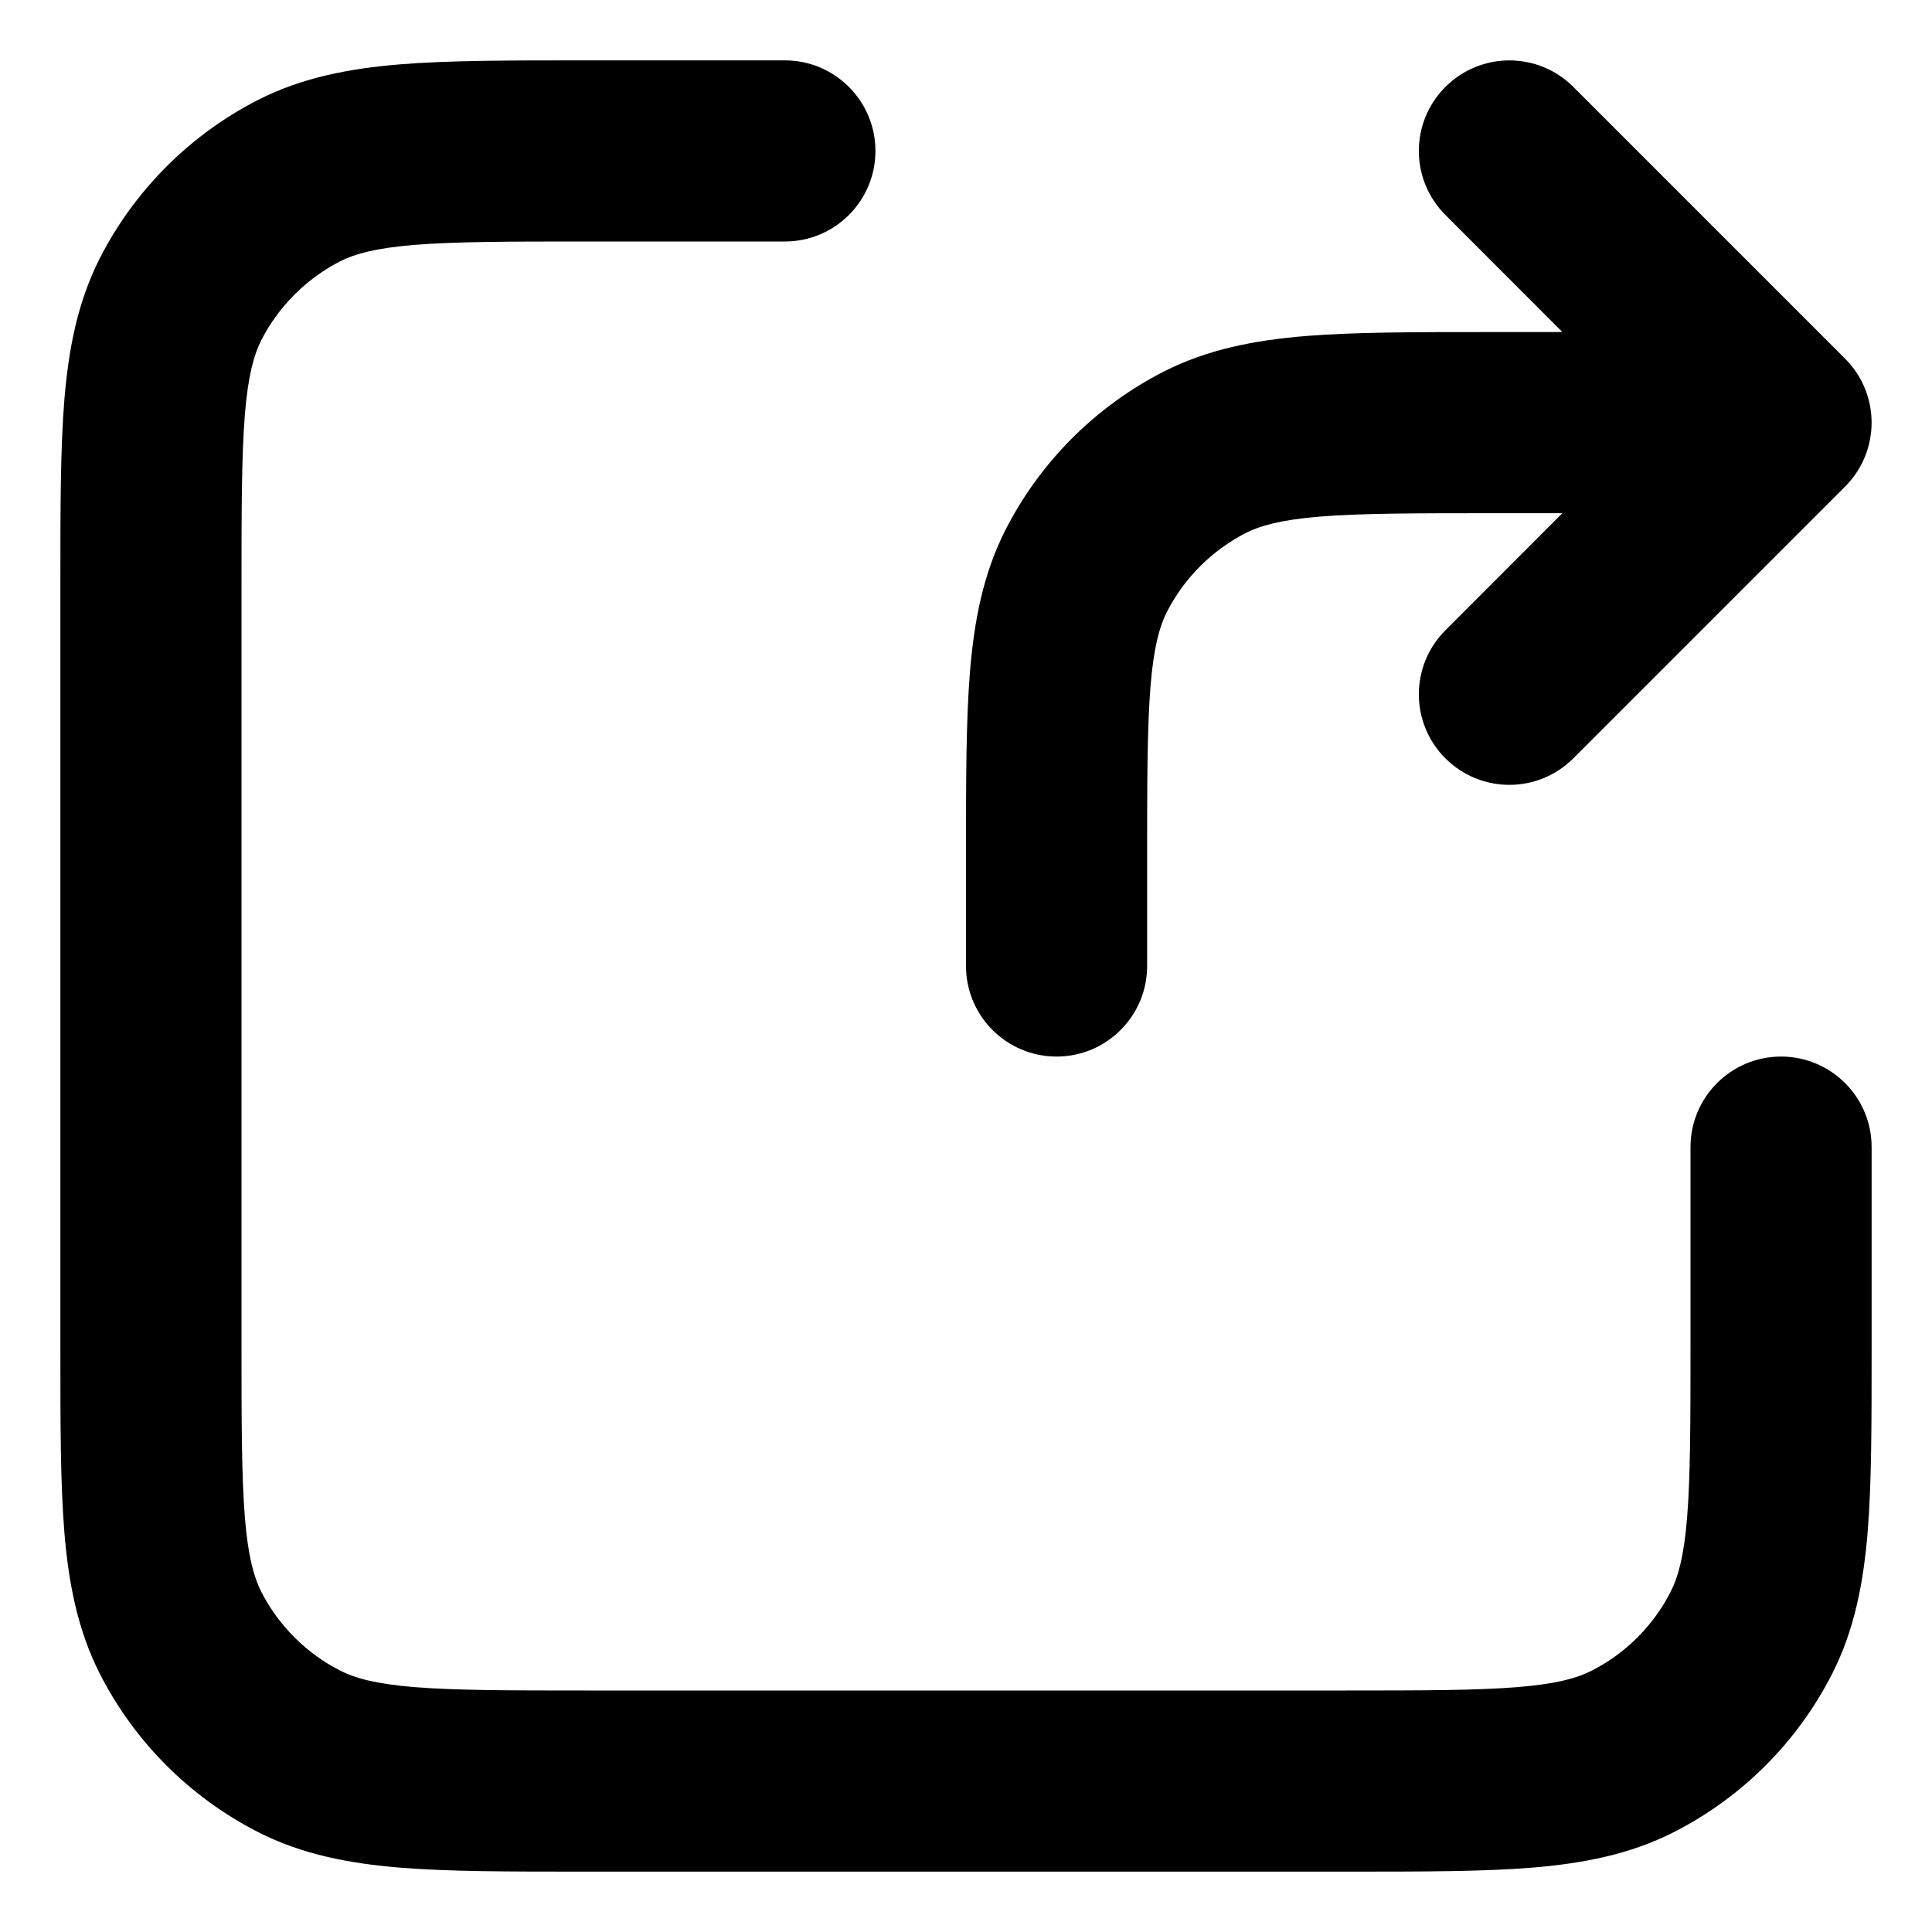 <svg width="16" height="16" viewBox="0 0 16 16" fill="none" xmlns="http://www.w3.org/2000/svg">
<path d="M4.819 0.5H6.5C6.914 0.5 7.25 0.836 7.25 1.25C7.25 1.664 6.914 2 6.5 2H4.85C4.208 2 3.771 2.001 3.433 2.028C3.104 2.055 2.936 2.104 2.819 2.163C2.537 2.307 2.307 2.537 2.163 2.819C2.104 2.936 2.055 3.104 2.028 3.433C2.001 3.771 2 4.208 2 4.85V11.15C2 11.792 2.001 12.229 2.028 12.567C2.055 12.896 2.104 13.064 2.163 13.181C2.307 13.463 2.537 13.693 2.819 13.836C2.936 13.896 3.104 13.945 3.433 13.972C3.771 13.999 4.208 14 4.85 14H11.15C11.792 14 12.229 13.999 12.567 13.972C12.896 13.945 13.064 13.896 13.181 13.836C13.463 13.693 13.693 13.463 13.836 13.181C13.896 13.064 13.945 12.896 13.972 12.567C13.999 12.229 14 11.792 14 11.15V9.5C14 9.086 14.336 8.75 14.75 8.75C15.164 8.75 15.5 9.086 15.5 9.5V11.181C15.5 11.785 15.5 12.283 15.467 12.689C15.432 13.11 15.358 13.498 15.173 13.862C14.885 14.427 14.427 14.885 13.862 15.173C13.498 15.358 13.11 15.432 12.689 15.467C12.283 15.5 11.785 15.5 11.181 15.5H4.819C4.215 15.5 3.717 15.5 3.311 15.467C2.89 15.432 2.502 15.358 2.138 15.173C1.574 14.885 1.115 14.427 0.827 13.862C0.642 13.498 0.568 13.11 0.533 12.689C0.5 12.283 0.5 11.785 0.5 11.181V4.819C0.5 4.215 0.5 3.717 0.533 3.311C0.568 2.89 0.642 2.502 0.827 2.138C1.115 1.574 1.574 1.115 2.138 0.827C2.502 0.642 2.89 0.568 3.311 0.533C3.717 0.5 4.215 0.5 4.819 0.5Z" fill="currentColor"/>
<path d="M12.939 4.25L11.97 5.22C11.677 5.513 11.677 5.987 11.97 6.28C12.263 6.573 12.737 6.573 13.03 6.28L15.28 4.03C15.573 3.737 15.573 3.263 15.28 2.97L13.03 0.72C12.737 0.427 12.263 0.427 11.97 0.72C11.677 1.013 11.677 1.487 11.97 1.78L12.939 2.75L12.319 2.75C11.715 2.75 11.217 2.75 10.811 2.783C10.39 2.818 10.002 2.892 9.638 3.077C9.074 3.365 8.615 3.824 8.327 4.388C8.142 4.752 8.068 5.14 8.033 5.561C8 5.967 8 6.465 8 7.069L8 8C8 8.414 8.336 8.75 8.75 8.75C9.164 8.75 9.5 8.414 9.5 8V7.1C9.5 6.458 9.501 6.021 9.528 5.683C9.555 5.354 9.604 5.186 9.663 5.069C9.807 4.787 10.037 4.557 10.319 4.413C10.436 4.354 10.604 4.305 10.933 4.278C11.271 4.251 11.708 4.25 12.35 4.25H12.939Z" fill="currentColor"/>
</svg>
